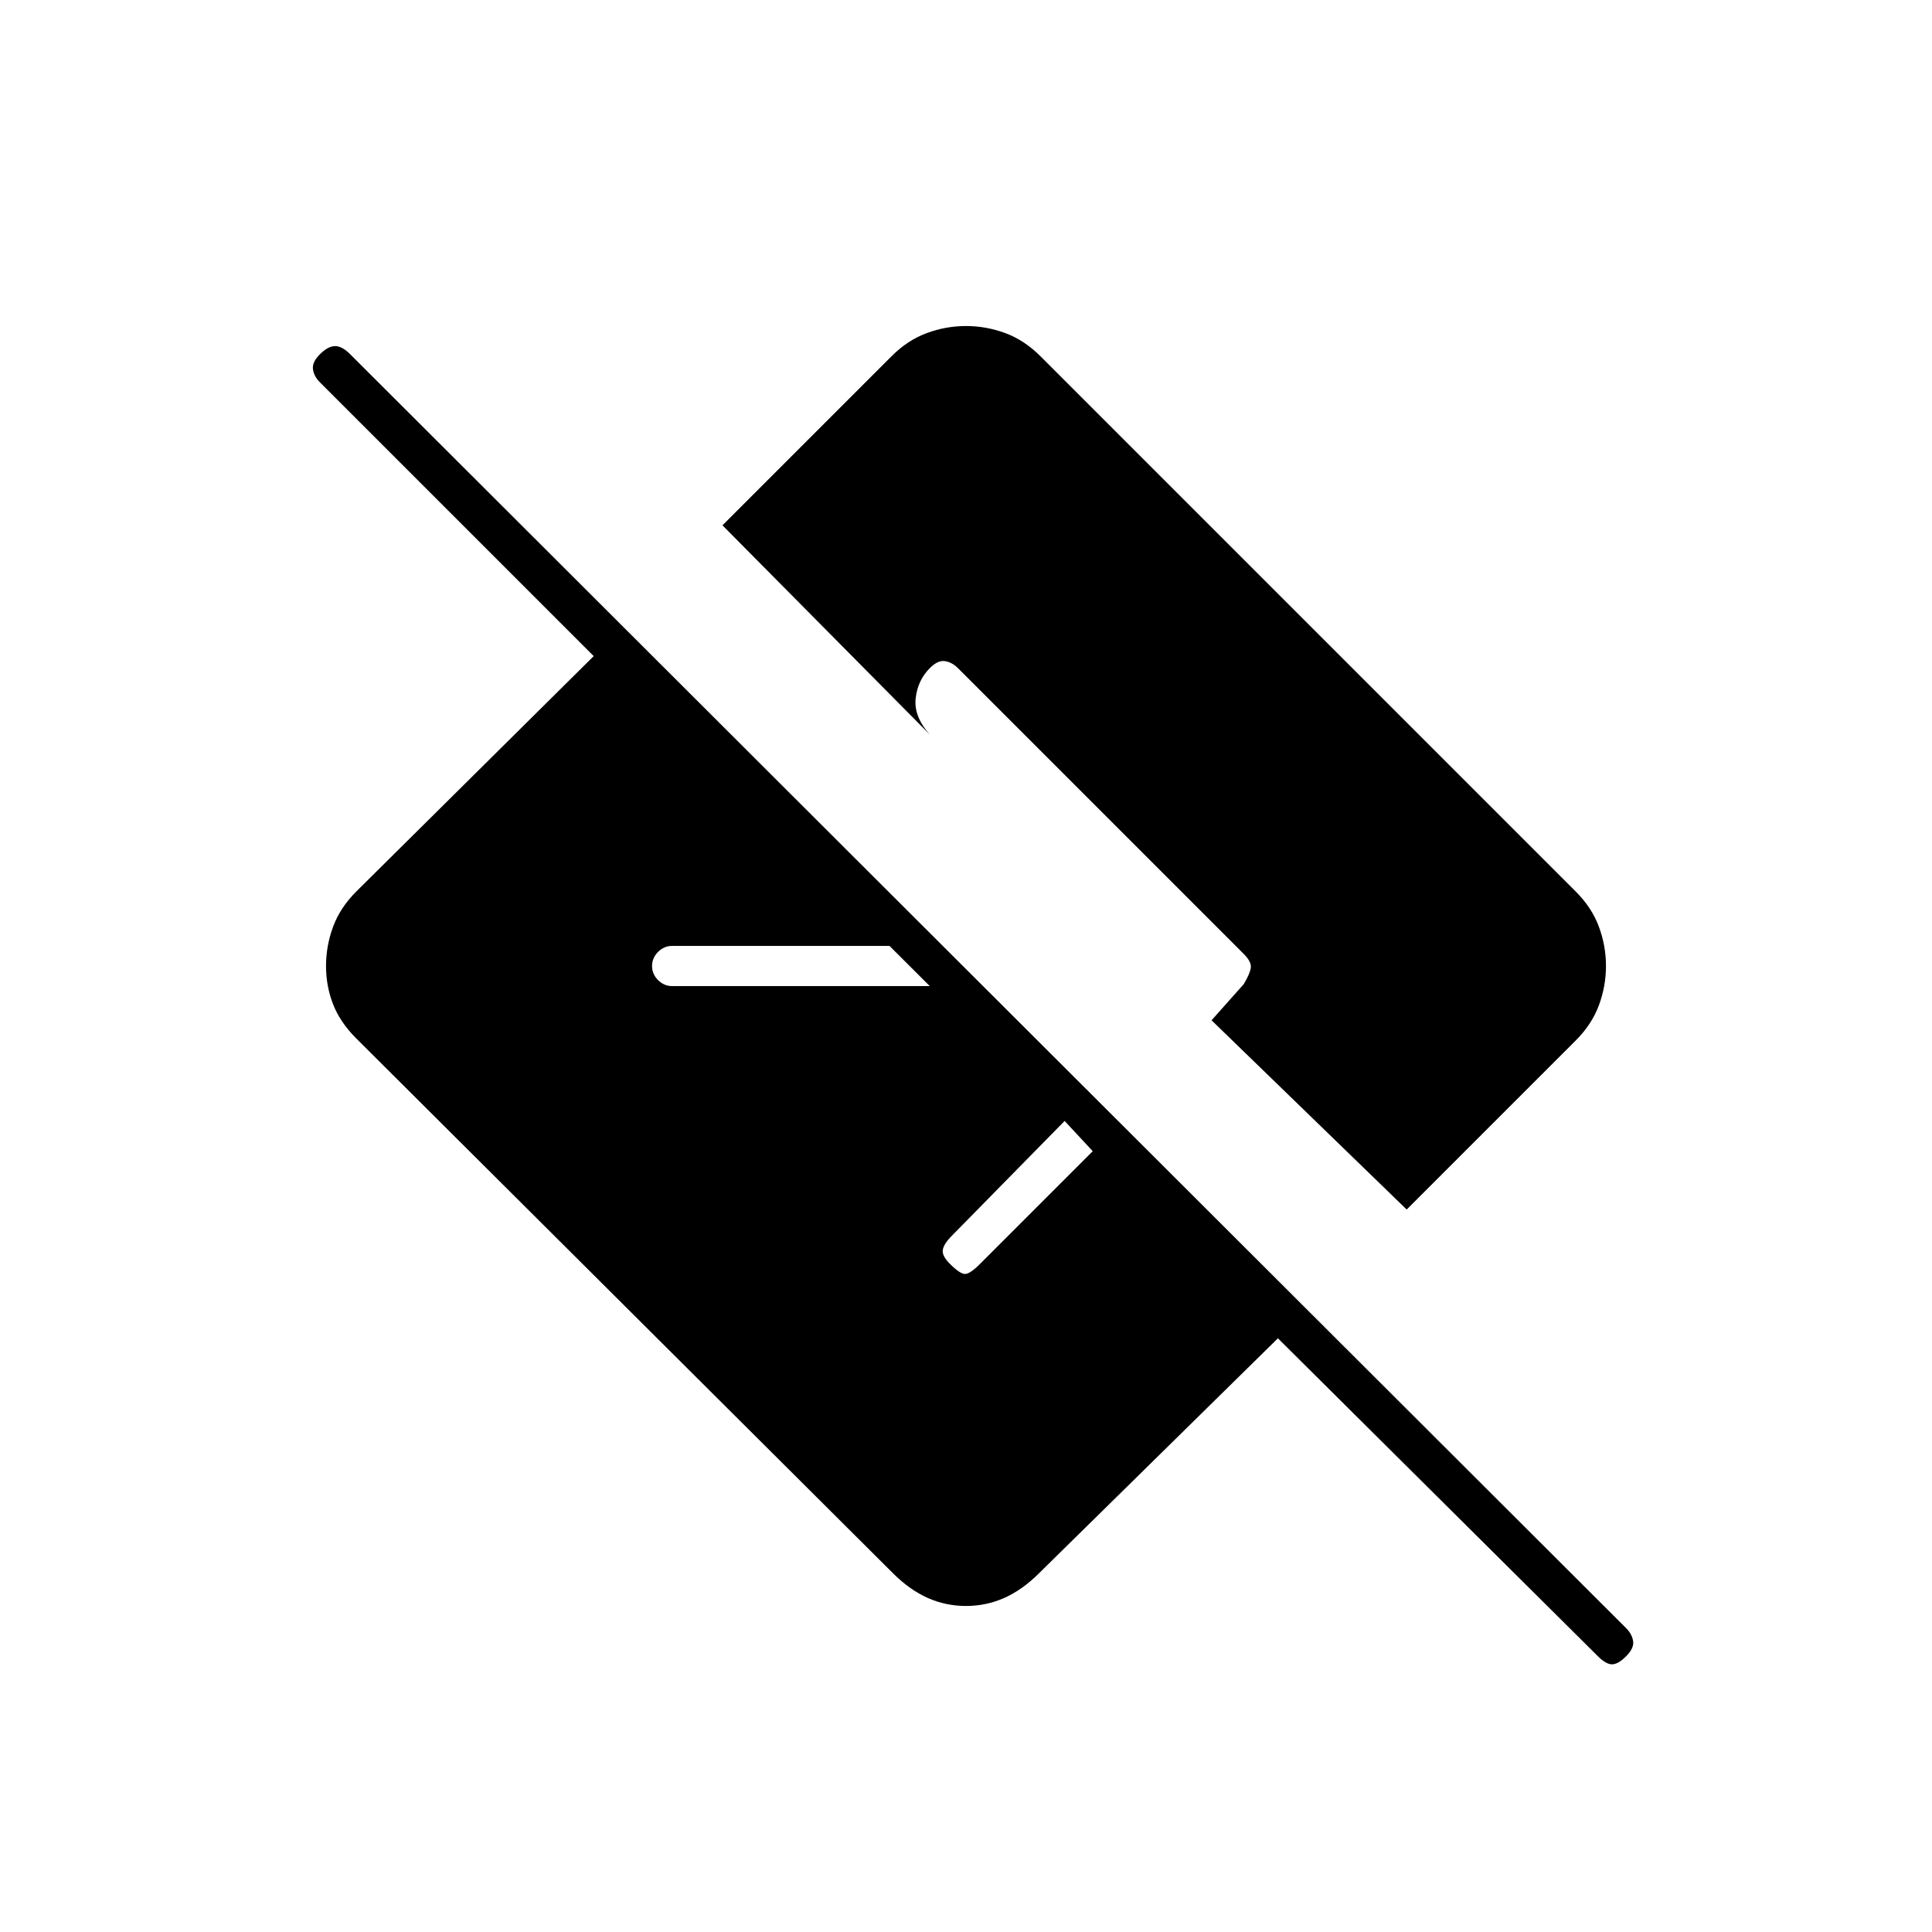 <svg xmlns="http://www.w3.org/2000/svg" height="20" width="20"><path d="m13.229 13.854-2.479 2.438q-.167.166-.354.25-.188.083-.396.083-.208 0-.396-.083-.187-.084-.354-.25L3.688 10.75q-.167-.167-.24-.354-.073-.188-.073-.396 0-.208.073-.406.073-.198.24-.365l2.458-2.437-2.834-2.834q-.062-.062-.072-.135-.011-.073.072-.156.084-.084.157-.084t.156.084l13.208 13.187q.063.063.073.136.011.072-.073.156-.083.083-.145.083-.063 0-.146-.083Zm-1.917-1.937-.291-.313-1.167 1.188q-.083.083-.094.146-.01.062.073.145.105.105.157.105.052 0 .156-.105Zm-1.687-1.709-.417-.416h-2.25q-.083 0-.146.062-.062.063-.062.146 0 .083.062.146.063.062.146.062Zm2.917.354.333-.374q.063-.105.073-.167.01-.063-.073-.146L9.917 6.917q-.063-.063-.136-.073-.073-.011-.156.073-.125.125-.146.312-.021.188.146.375L7.479 5.438l1.75-1.75q.167-.167.365-.24.198-.073.406-.073.208 0 .406.073.198.073.365.24l5.541 5.541q.167.167.24.365.073.198.073.406 0 .208-.073.406-.073.198-.24.365l-1.75 1.75Z"/></svg>